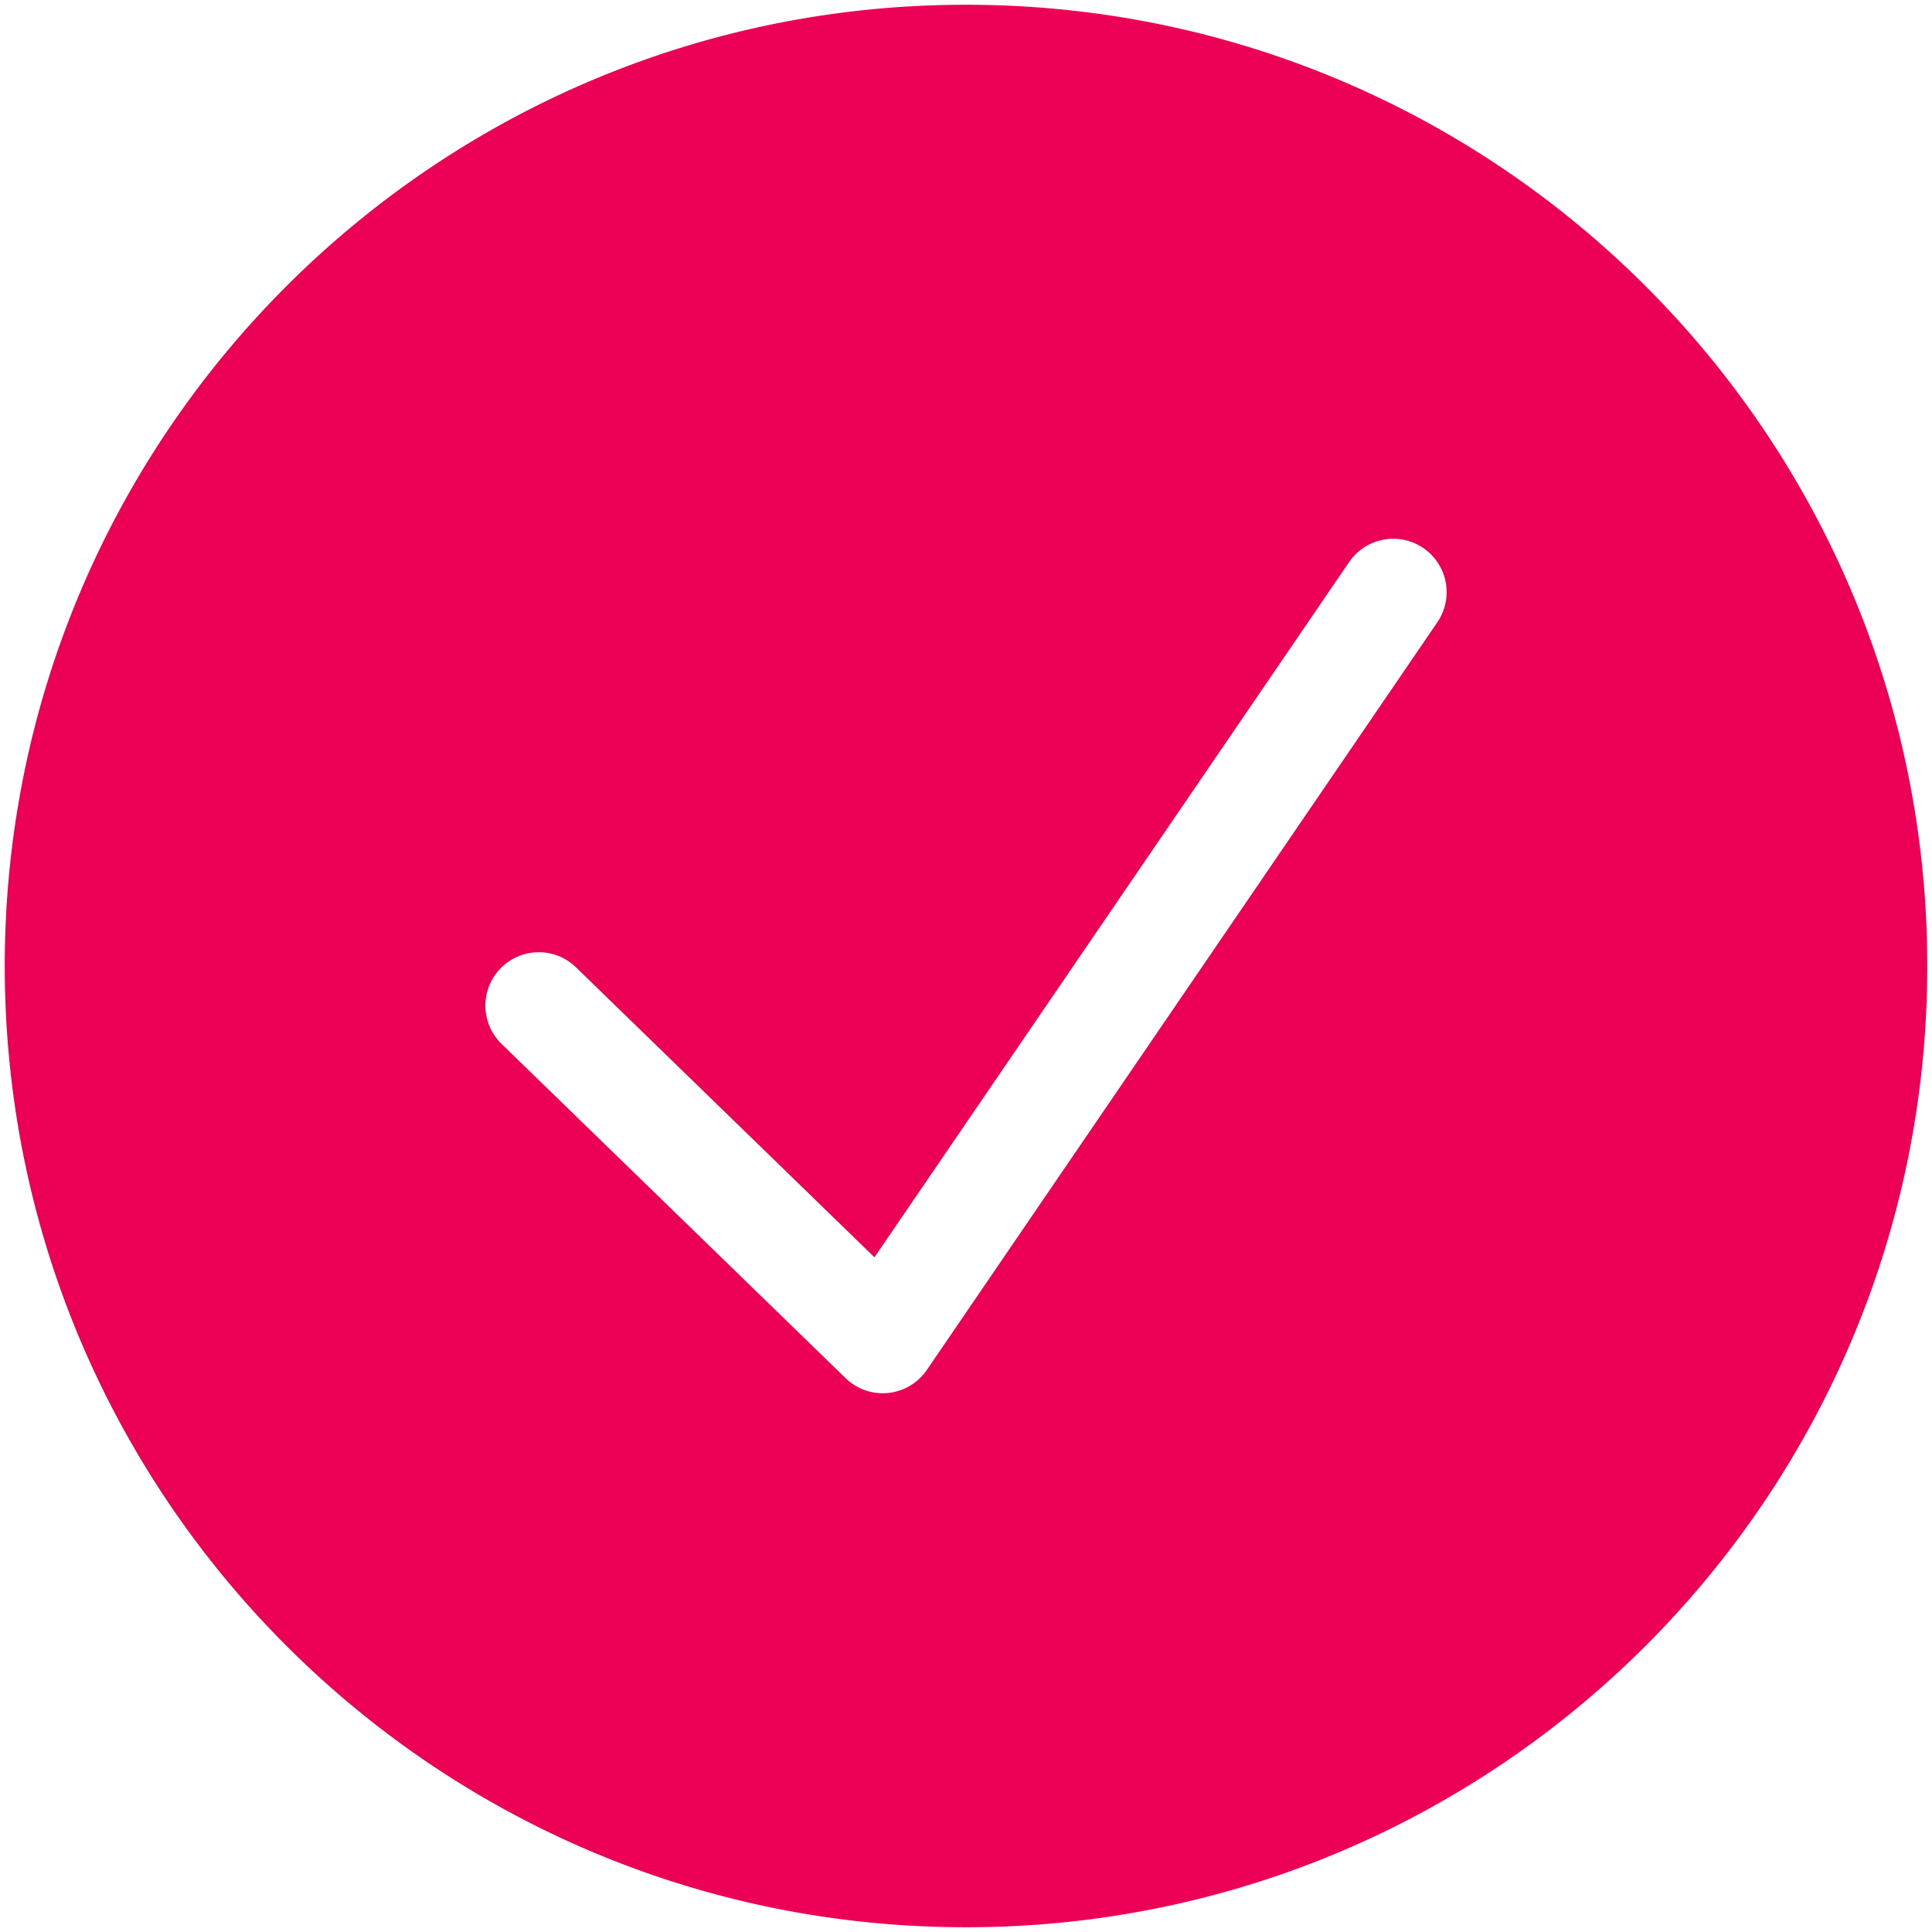 <svg width="74" height="74" viewBox="0 0 74 74" xmlns="http://www.w3.org/2000/svg"><path d="M37 73.818C16.666 73.818.182 57.334.182 37 .182 16.666 16.666.182 37 .182 57.334.182 73.818 16.666 73.818 37c0 20.334-16.484 36.818-36.818 36.818zm14.674-52.29L33.493 48.157 22.062 37.051a2.045 2.045 0 10-2.851 2.934l13.175 12.8c.91.885 2.398.735 3.114-.313l19.553-28.637a2.045 2.045 0 00-3.379-2.307z" fill="#EB0055" fill-rule="evenodd"/></svg>